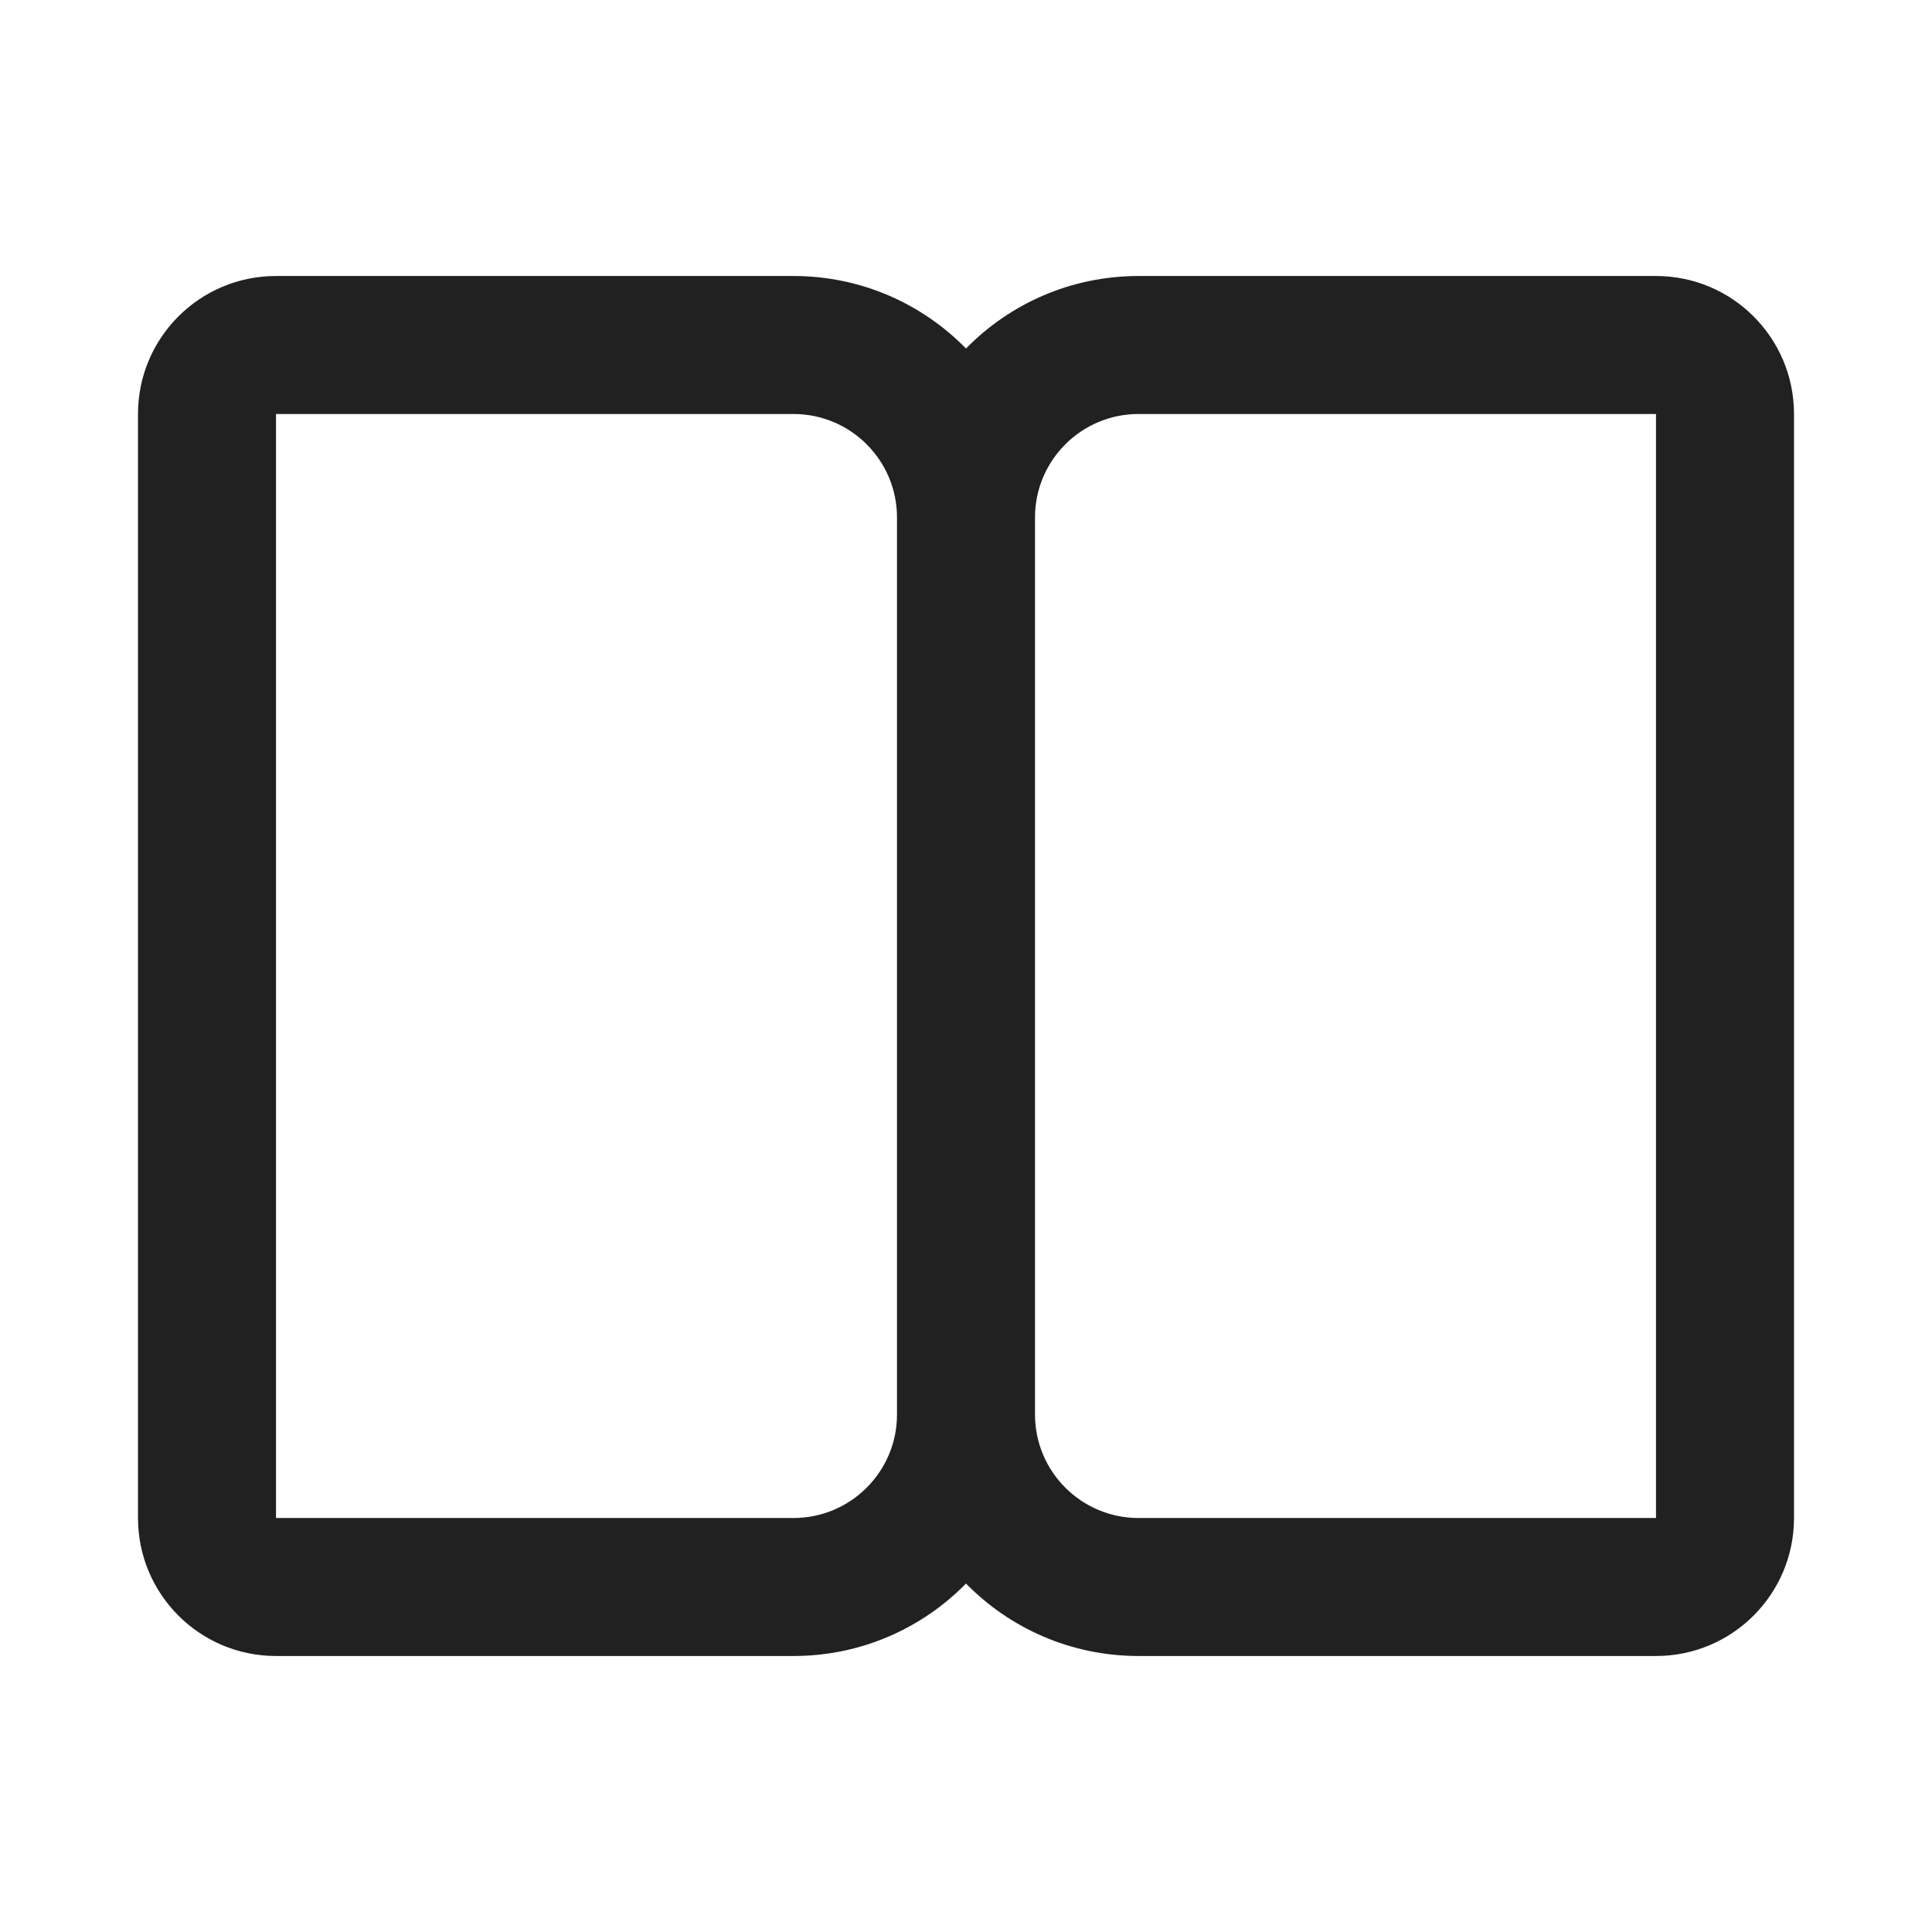 <svg viewBox="0 0 28 28" fill="none" xmlns="http://www.w3.org/2000/svg" height="1em" width="1em">
  <path d="M11.5 4C12.479 4 13.365 4.402 14 5.051C14.635 4.402 15.521 4 16.5 4H24C25.105 4 26 4.895 26 6V22C26 23.105 25.105 24 24 24H16.5C15.521 24 14.635 23.598 14 22.95C13.365 23.598 12.479 24 11.5 24H4C2.895 24 2 23.105 2 22V6C2 4.895 2.895 4 4 4H11.5ZM13 20.5V7.5C13 6.672 12.328 6 11.5 6H4V22H11.5C12.328 22 13 21.328 13 20.5ZM15 7.5V20.5C15 21.328 15.672 22 16.5 22H24V6H16.5C15.672 6 15 6.672 15 7.5Z" fill="#212121"/>
</svg>
